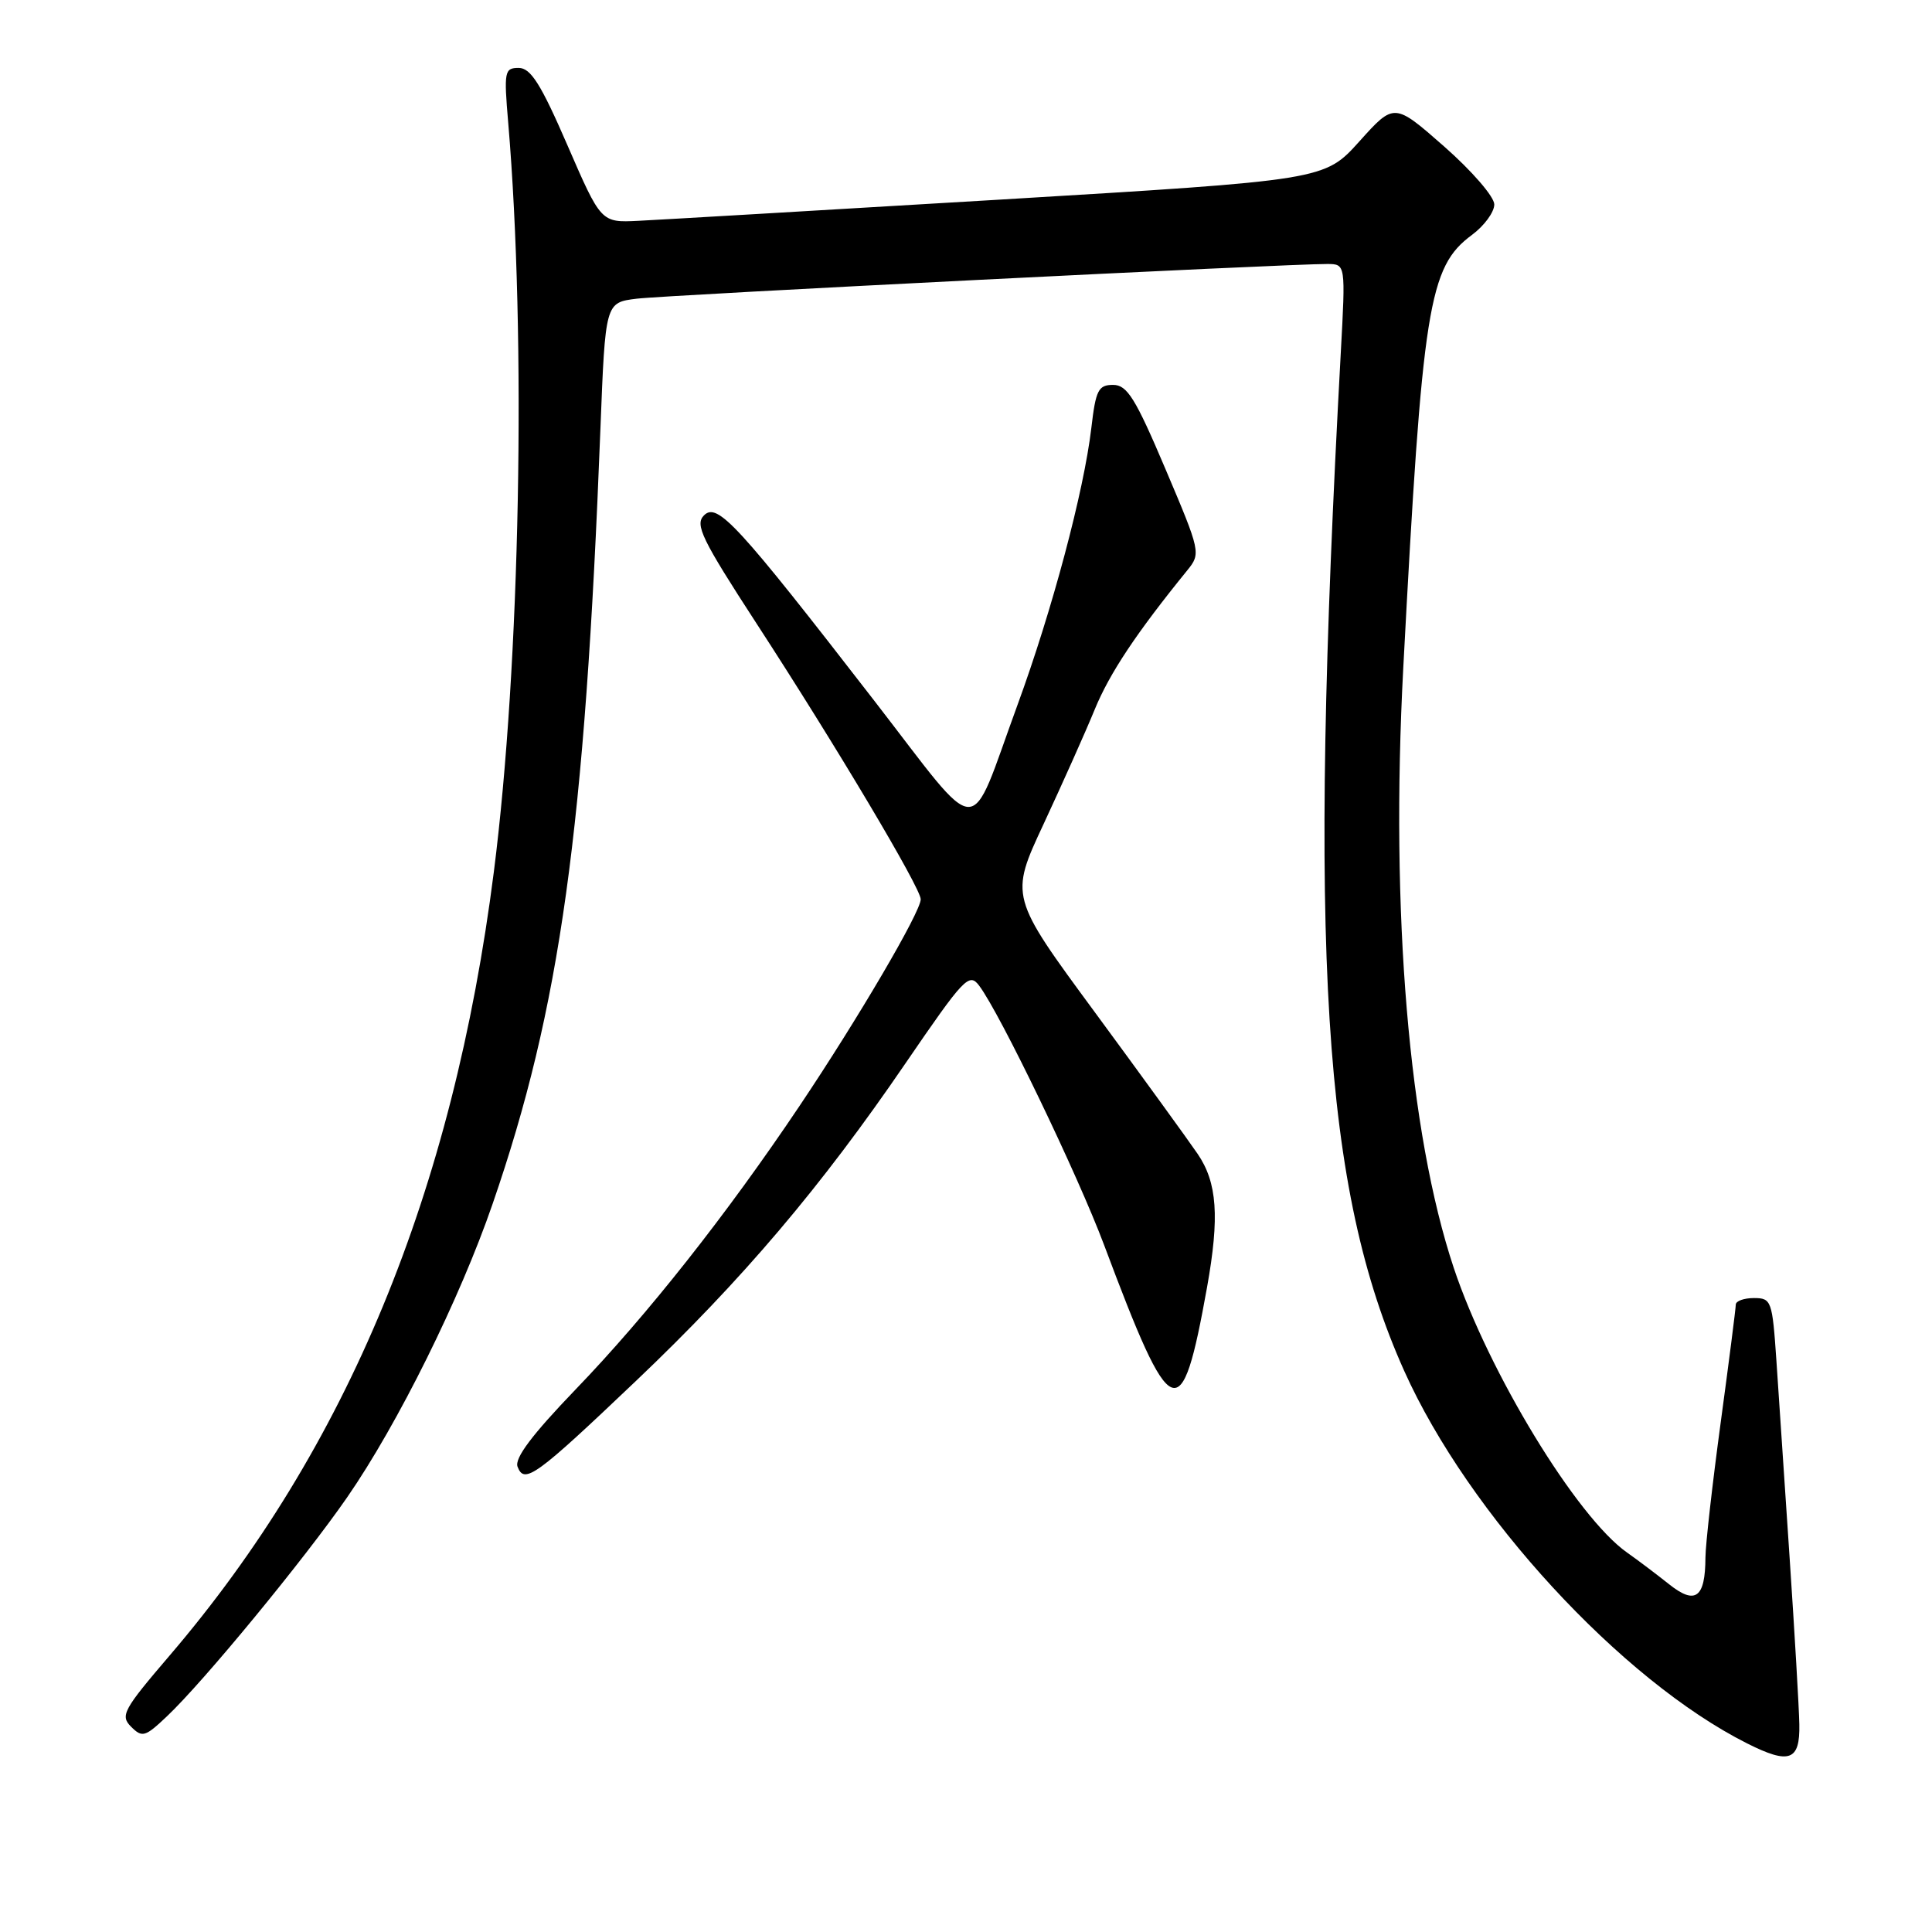 <?xml version="1.0" encoding="UTF-8" standalone="no"?>
<!DOCTYPE svg PUBLIC "-//W3C//DTD SVG 1.1//EN" "http://www.w3.org/Graphics/SVG/1.1/DTD/svg11.dtd" >
<svg xmlns="http://www.w3.org/2000/svg" xmlns:xlink="http://www.w3.org/1999/xlink" version="1.1" viewBox="0 0 256 256">
 <g >
 <path fill="currentColor"
d=" M 238.42 228.48 C 238.38 226.29 237.80 216.40 237.14 206.50 C 236.47 196.60 235.68 184.79 235.38 180.25 C 234.84 172.35 234.72 172.00 232.41 172.00 C 231.08 172.00 230.00 172.39 230.00 172.87 C 230.00 173.34 229.10 180.38 228.00 188.50 C 226.90 196.62 225.99 204.67 225.98 206.38 C 225.96 211.74 224.64 212.70 221.15 209.91 C 219.49 208.59 217.00 206.71 215.62 205.74 C 208.95 201.08 197.25 181.86 192.63 168.00 C 186.67 150.09 184.22 120.97 185.94 88.51 C 188.49 40.46 189.29 35.38 195.05 31.12 C 196.67 29.92 198.00 28.11 198.00 27.09 C 198.00 26.07 195.05 22.66 191.37 19.42 C 184.74 13.60 184.74 13.60 180.12 18.74 C 175.50 23.87 175.50 23.87 132.50 26.45 C 108.85 27.86 87.28 29.13 84.57 29.26 C 79.64 29.50 79.64 29.50 75.19 19.25 C 71.67 11.13 70.32 9.00 68.73 9.00 C 66.85 9.00 66.76 9.45 67.34 16.25 C 69.76 44.82 68.93 88.10 65.44 115.50 C 60.02 157.98 46.00 191.87 22.49 219.35 C 16.33 226.55 15.90 227.33 17.37 228.80 C 18.84 230.27 19.23 230.16 22.09 227.45 C 26.97 222.85 40.33 206.60 46.01 198.39 C 52.71 188.70 60.96 172.06 65.28 159.50 C 74.24 133.53 77.50 110.07 79.56 56.80 C 80.21 40.09 80.21 40.09 84.35 39.58 C 88.32 39.09 170.92 34.94 175.90 34.98 C 178.30 35.00 178.30 35.00 177.66 46.75 C 173.31 126.47 175.25 157.53 186.06 181.64 C 194.58 200.63 214.82 222.62 231.50 231.01 C 237.10 233.83 238.52 233.32 238.42 228.48 Z  M 84.28 182.97 C 98.36 169.58 108.78 157.30 120.00 140.87 C 127.74 129.56 128.41 128.84 129.74 130.60 C 132.52 134.29 142.80 155.63 146.31 165.00 C 155.27 188.92 156.55 189.44 159.94 170.57 C 161.61 161.24 161.29 156.70 158.69 152.89 C 157.42 151.03 151.30 142.59 145.09 134.15 C 133.79 118.80 133.79 118.80 138.30 109.15 C 140.77 103.84 143.82 97.03 145.06 94.00 C 147.03 89.20 150.58 83.87 157.33 75.56 C 159.13 73.34 159.09 73.12 154.43 62.15 C 150.44 52.74 149.35 51.00 147.49 51.00 C 145.54 51.00 145.19 51.69 144.61 56.69 C 143.62 65.11 139.42 80.86 134.82 93.42 C 128.20 111.49 130.33 111.56 115.80 92.79 C 97.70 69.40 95.05 66.52 93.28 68.29 C 92.05 69.52 92.98 71.44 100.24 82.61 C 110.74 98.75 122.00 117.66 122.00 119.16 C 122.00 120.83 113.70 134.98 105.97 146.50 C 96.30 160.92 85.78 174.24 76.26 184.12 C 70.50 190.11 68.15 193.23 68.58 194.35 C 69.48 196.71 70.97 195.63 84.28 182.97 Z "/>
</g>
</svg>